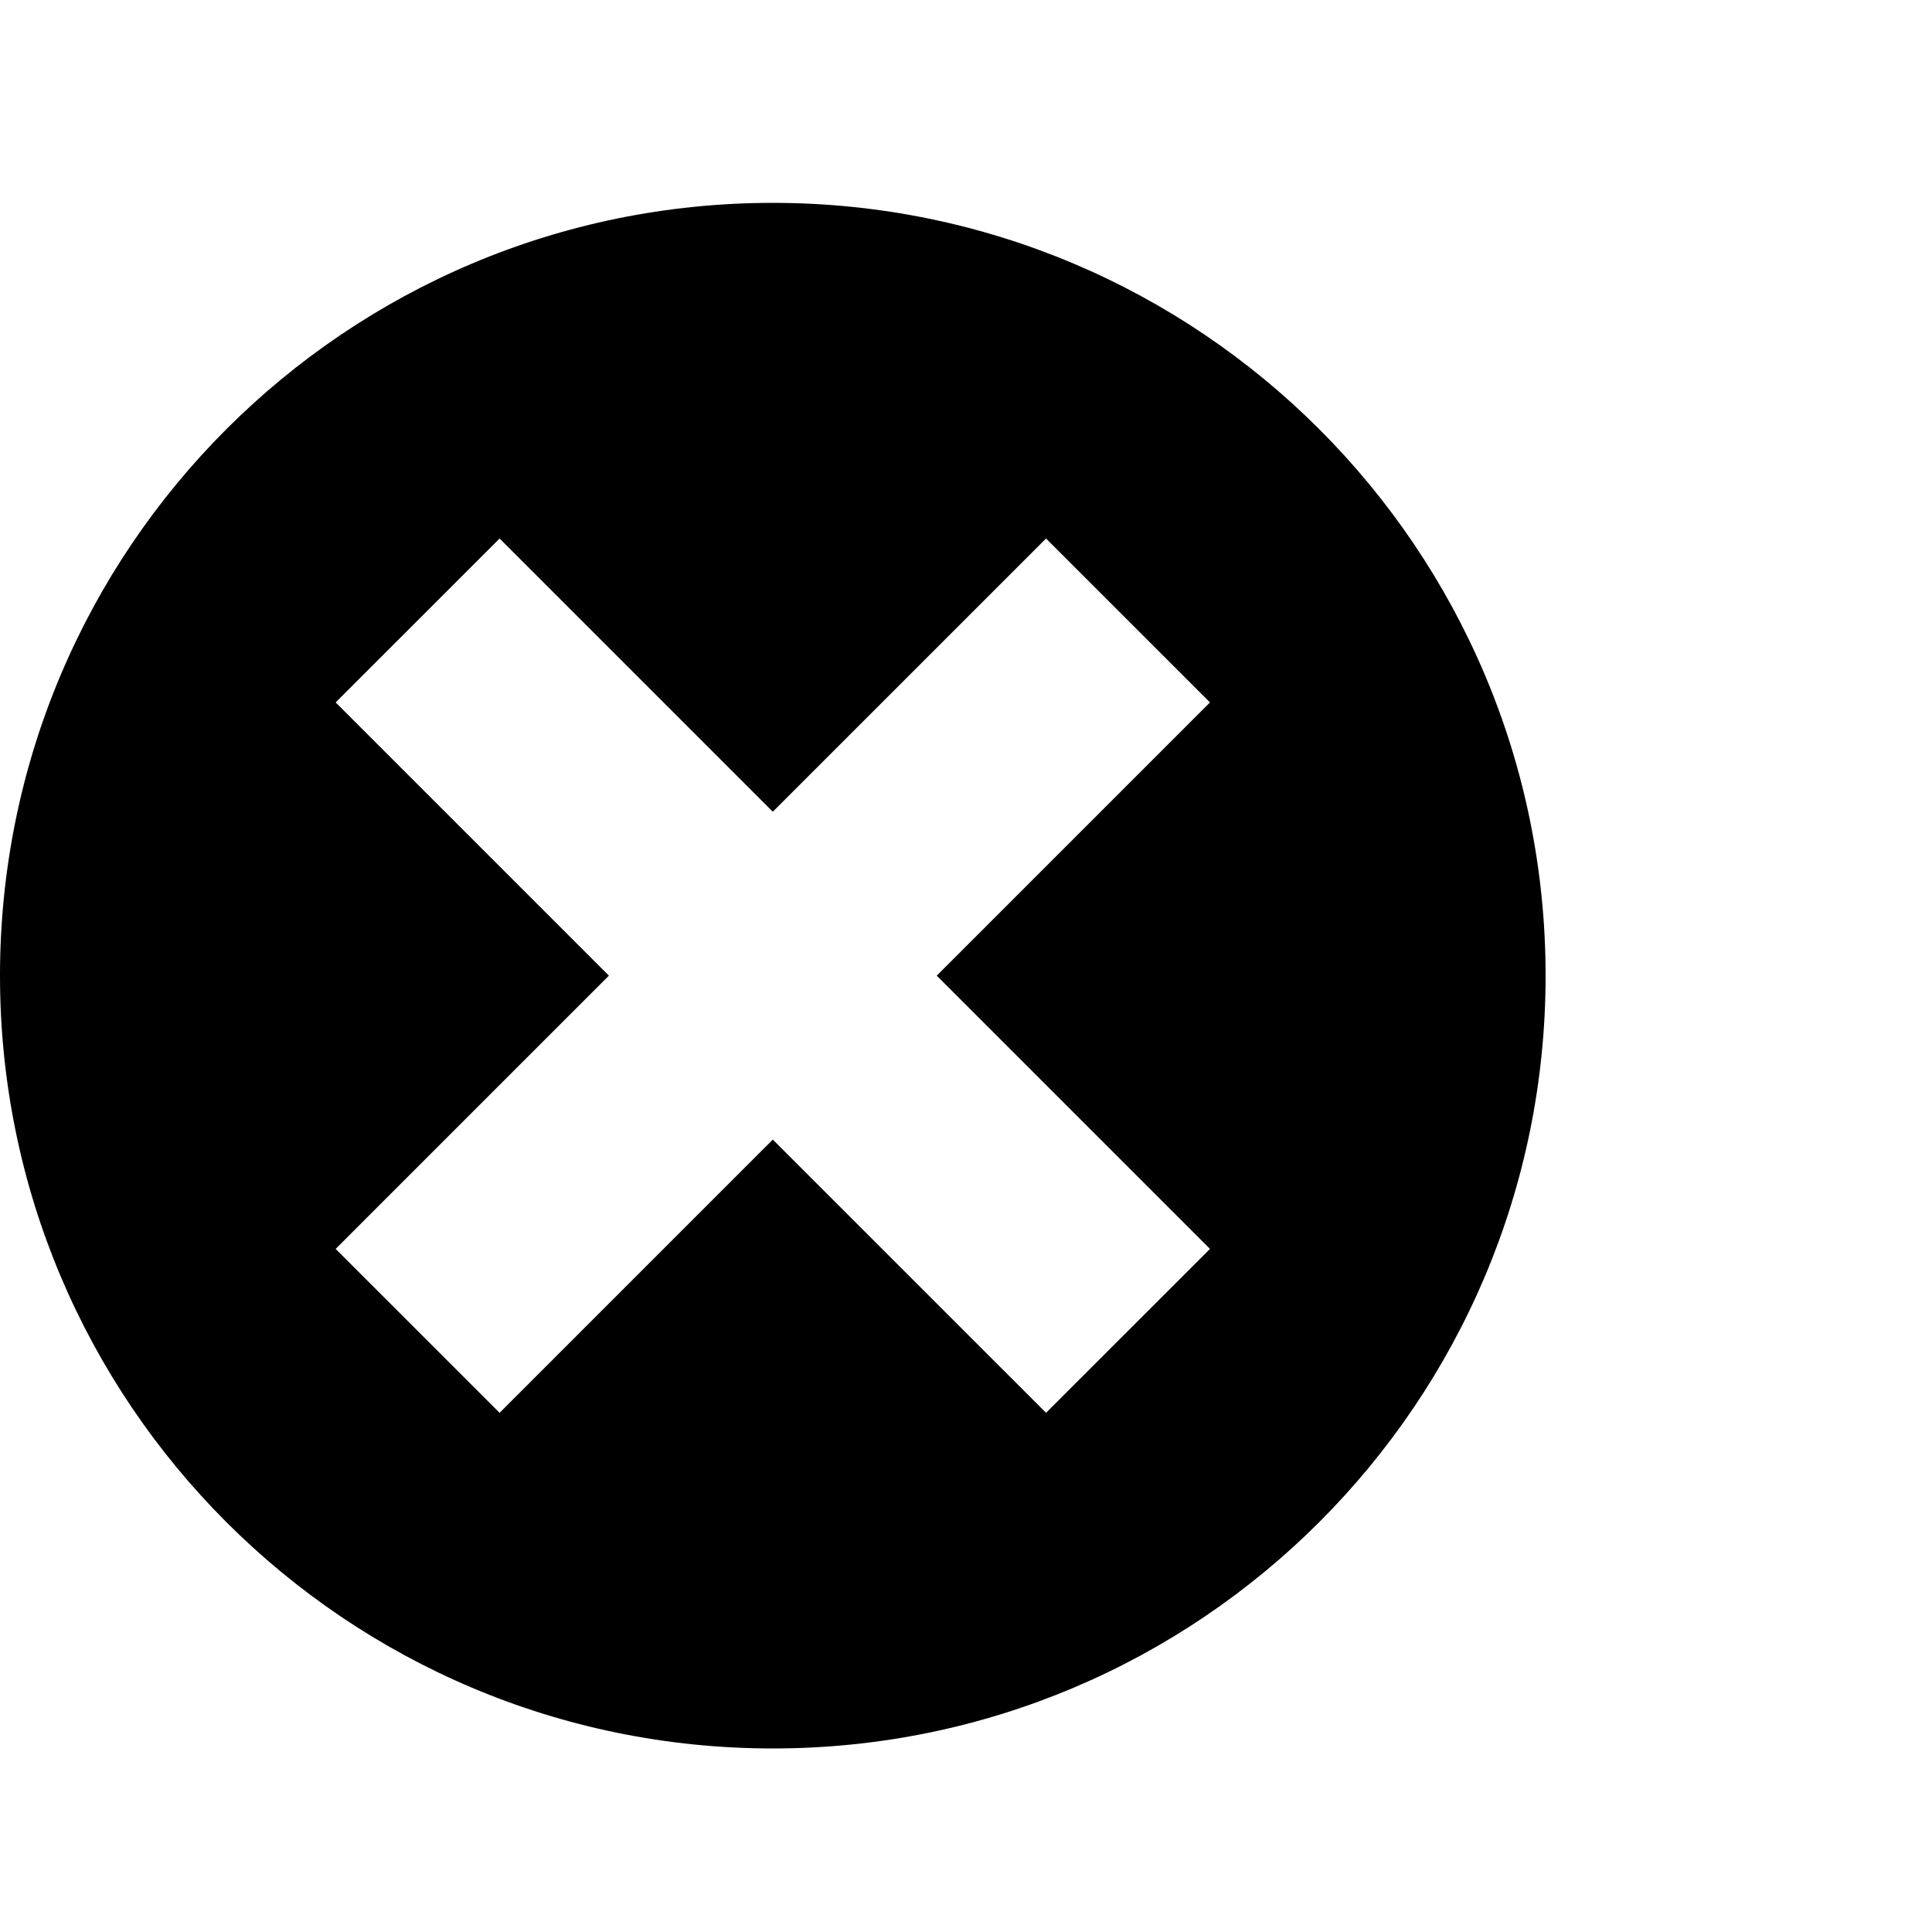 <?xml version="1.0" encoding="utf-8"?>
<!-- Generator: Adobe Illustrator 16.0.0, SVG Export Plug-In . SVG Version: 6.00 Build 0)  -->
<!DOCTYPE svg PUBLIC "-//W3C//DTD SVG 1.1//EN" "http://www.w3.org/Graphics/SVG/1.1/DTD/svg11.dtd">
<svg version="1.1" id="Layer_1" xmlns="http://www.w3.org/2000/svg" xmlns:xlink="http://www.w3.org/1999/xlink" x="0px" y="0px"
	 width="100px" height="100px" viewBox="0 0 100 100" enable-background="new 0 0 100 100" xml:space="preserve">
<g id="Layer_2">
</g>
<g id="Layer_2_1_">
</g>
<path d="M40,10.5c-22.092,0-40,17.908-40,40s17.908,40,40,40s40-17.908,40-40S62.092,10.5,40,10.5z M62.629,64.643l-8.486,8.484
	L40,58.985L25.859,73.127l-8.486-8.484L31.516,50.5L17.373,36.357l8.486-8.484L40,42.015l14.143-14.142l8.486,8.484L48.486,50.5
	L62.629,64.643z"/>
</svg>
